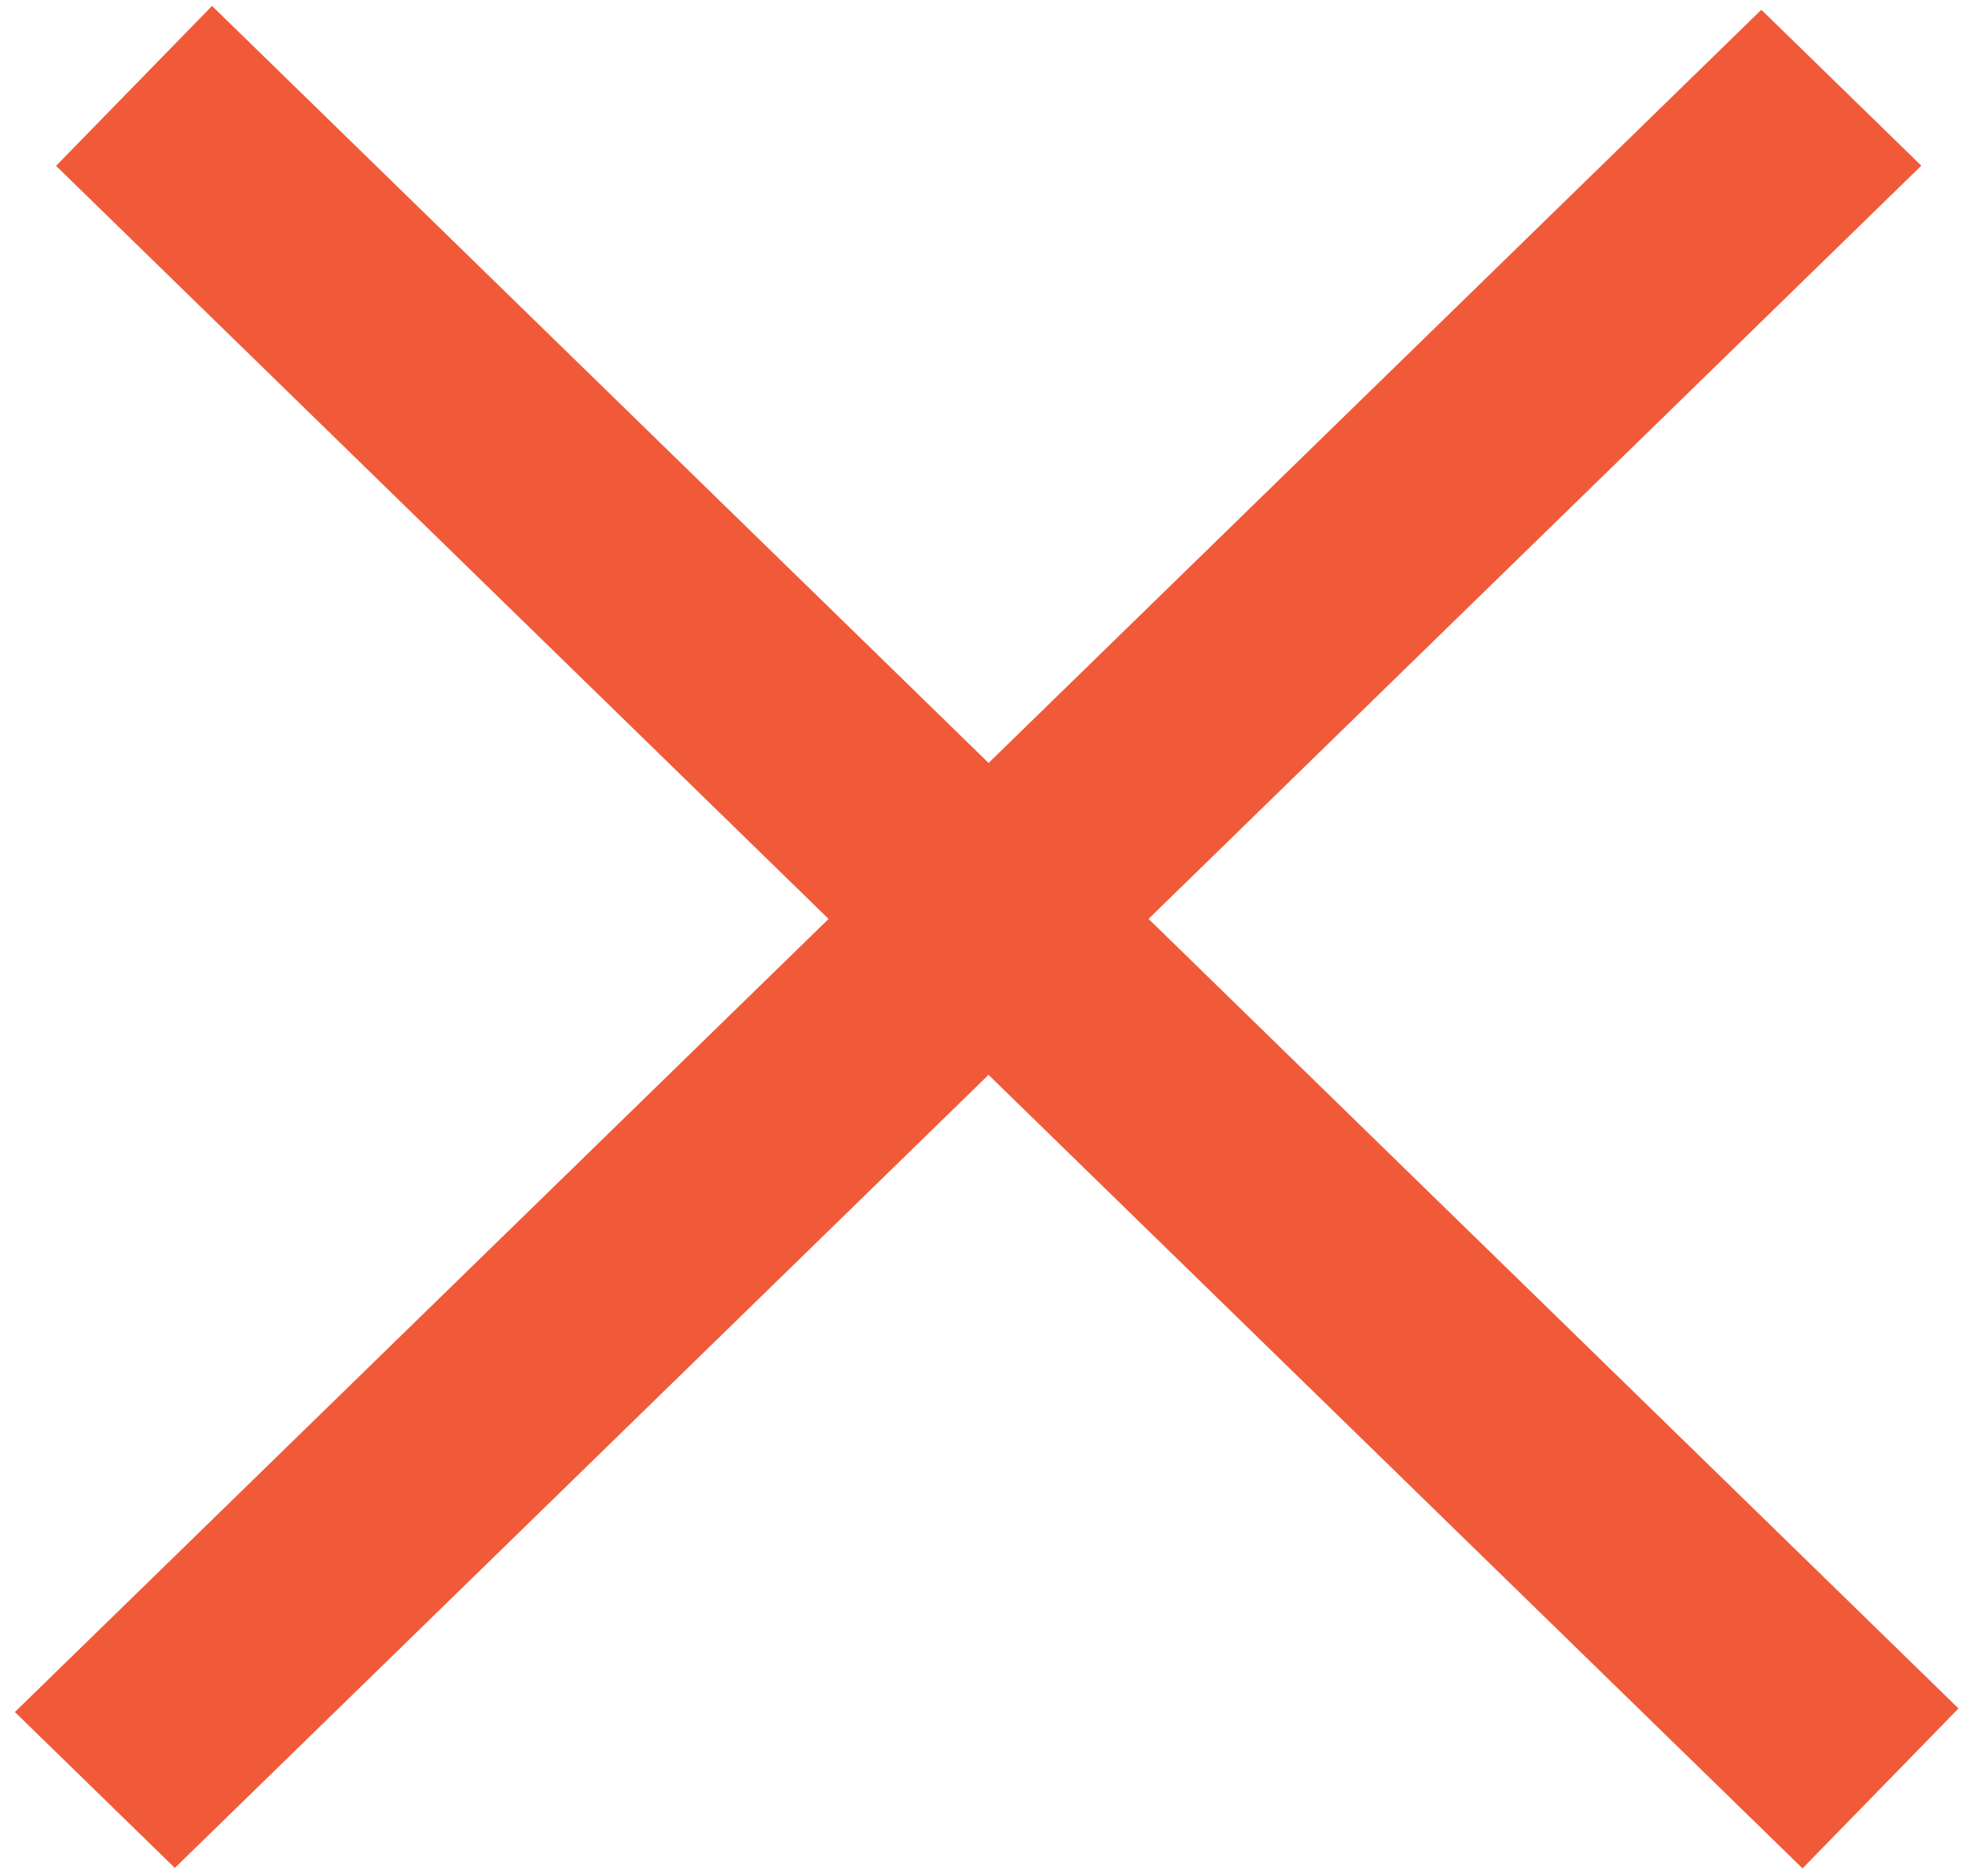 <svg width="44" height="42" viewBox="0 0 44 42" fill="none" xmlns="http://www.w3.org/2000/svg">
<line y1="-2.5" x2="54.591" y2="-2.5" transform="matrix(0.716 -0.698 0.716 0.698 3.913 41.813)" stroke="#F05A39" stroke-width="5"/>
<path d="M3 1.923L42.087 40.033" stroke="#F05A39" stroke-width="5"/>
</svg>
